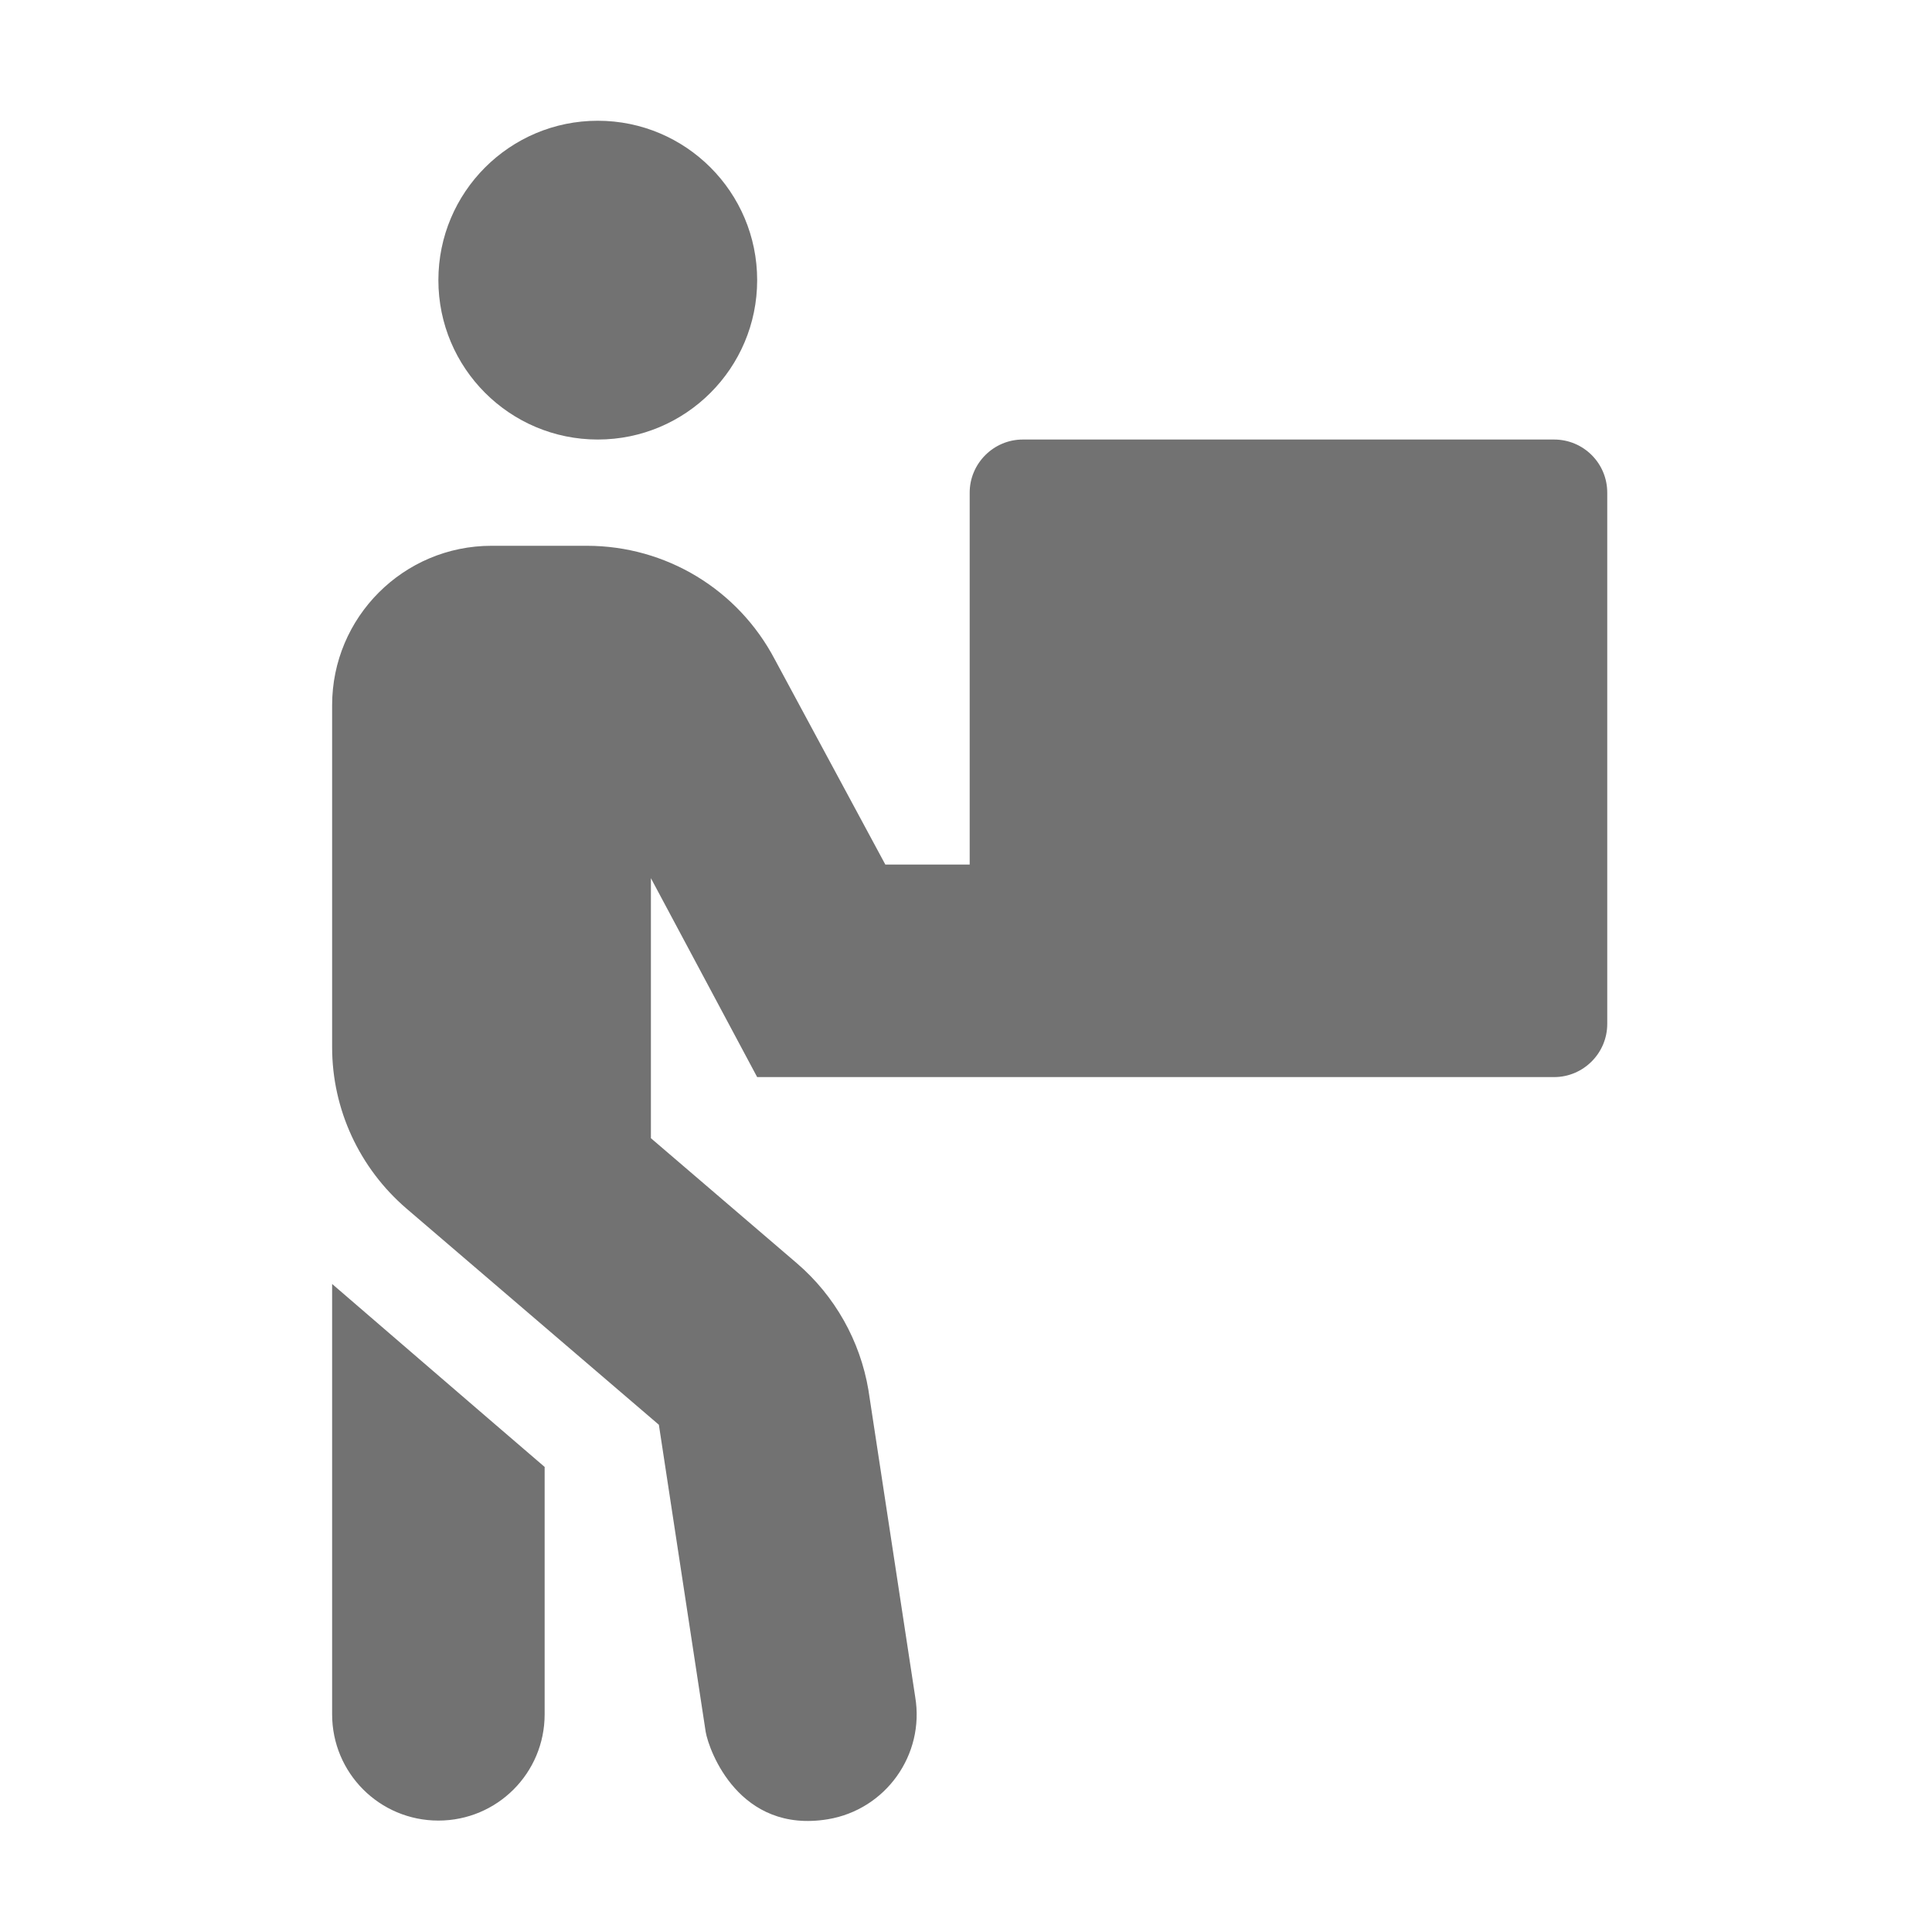 ﻿<?xml version='1.0' encoding='UTF-8'?>
<svg viewBox="-5.501 -2 32 31.997" xmlns="http://www.w3.org/2000/svg">
  <g transform="matrix(0.055, 0, 0, 0.055, 0, 0)">
    <path d="M0, 479.9C0, 497.6 14.3, 511.9 32, 511.9C49.7, 511.9 64, 497.6 64, 479.9L64, 405.4C48, 391.7 0.6, 350.8 0, 350.3L0, 479.9zM368, 96L208, 96C199.2, 96 192, 103.2 192, 112L192, 224L166.6, 224L133.3, 162.2C122.2, 141.1 100.5, 128 76.7, 128L48, 128C21.5, 128 0, 149.5 0, 176L0, 279C0, 297.7 8.2, 315.4 22.4, 327.6L98.4, 392.7L112.5, 485.2C113.5, 490.9 122.6, 515.9 149.3, 511.5C166.7, 508.6 178.5, 492.1 175.6, 474.7L161.5, 382.2C159, 367.4 151.4, 353.9 140, 344.1L96, 306.4L96, 228.1L128, 288L368, 288C376.8, 288 384, 280.8 384, 272L384, 112C384, 103.1 376.8, 96 368, 96zM80, 96C106.5, 96 128, 74.5 128, 48C128, 21.5 106.5, 0 80, 0C53.5, 0 32, 21.5 32, 48C32, 74.5 53.5, 96 80, 96z" fill="#727272" fill-opacity="1" class="Black" />
  </g>
</svg>